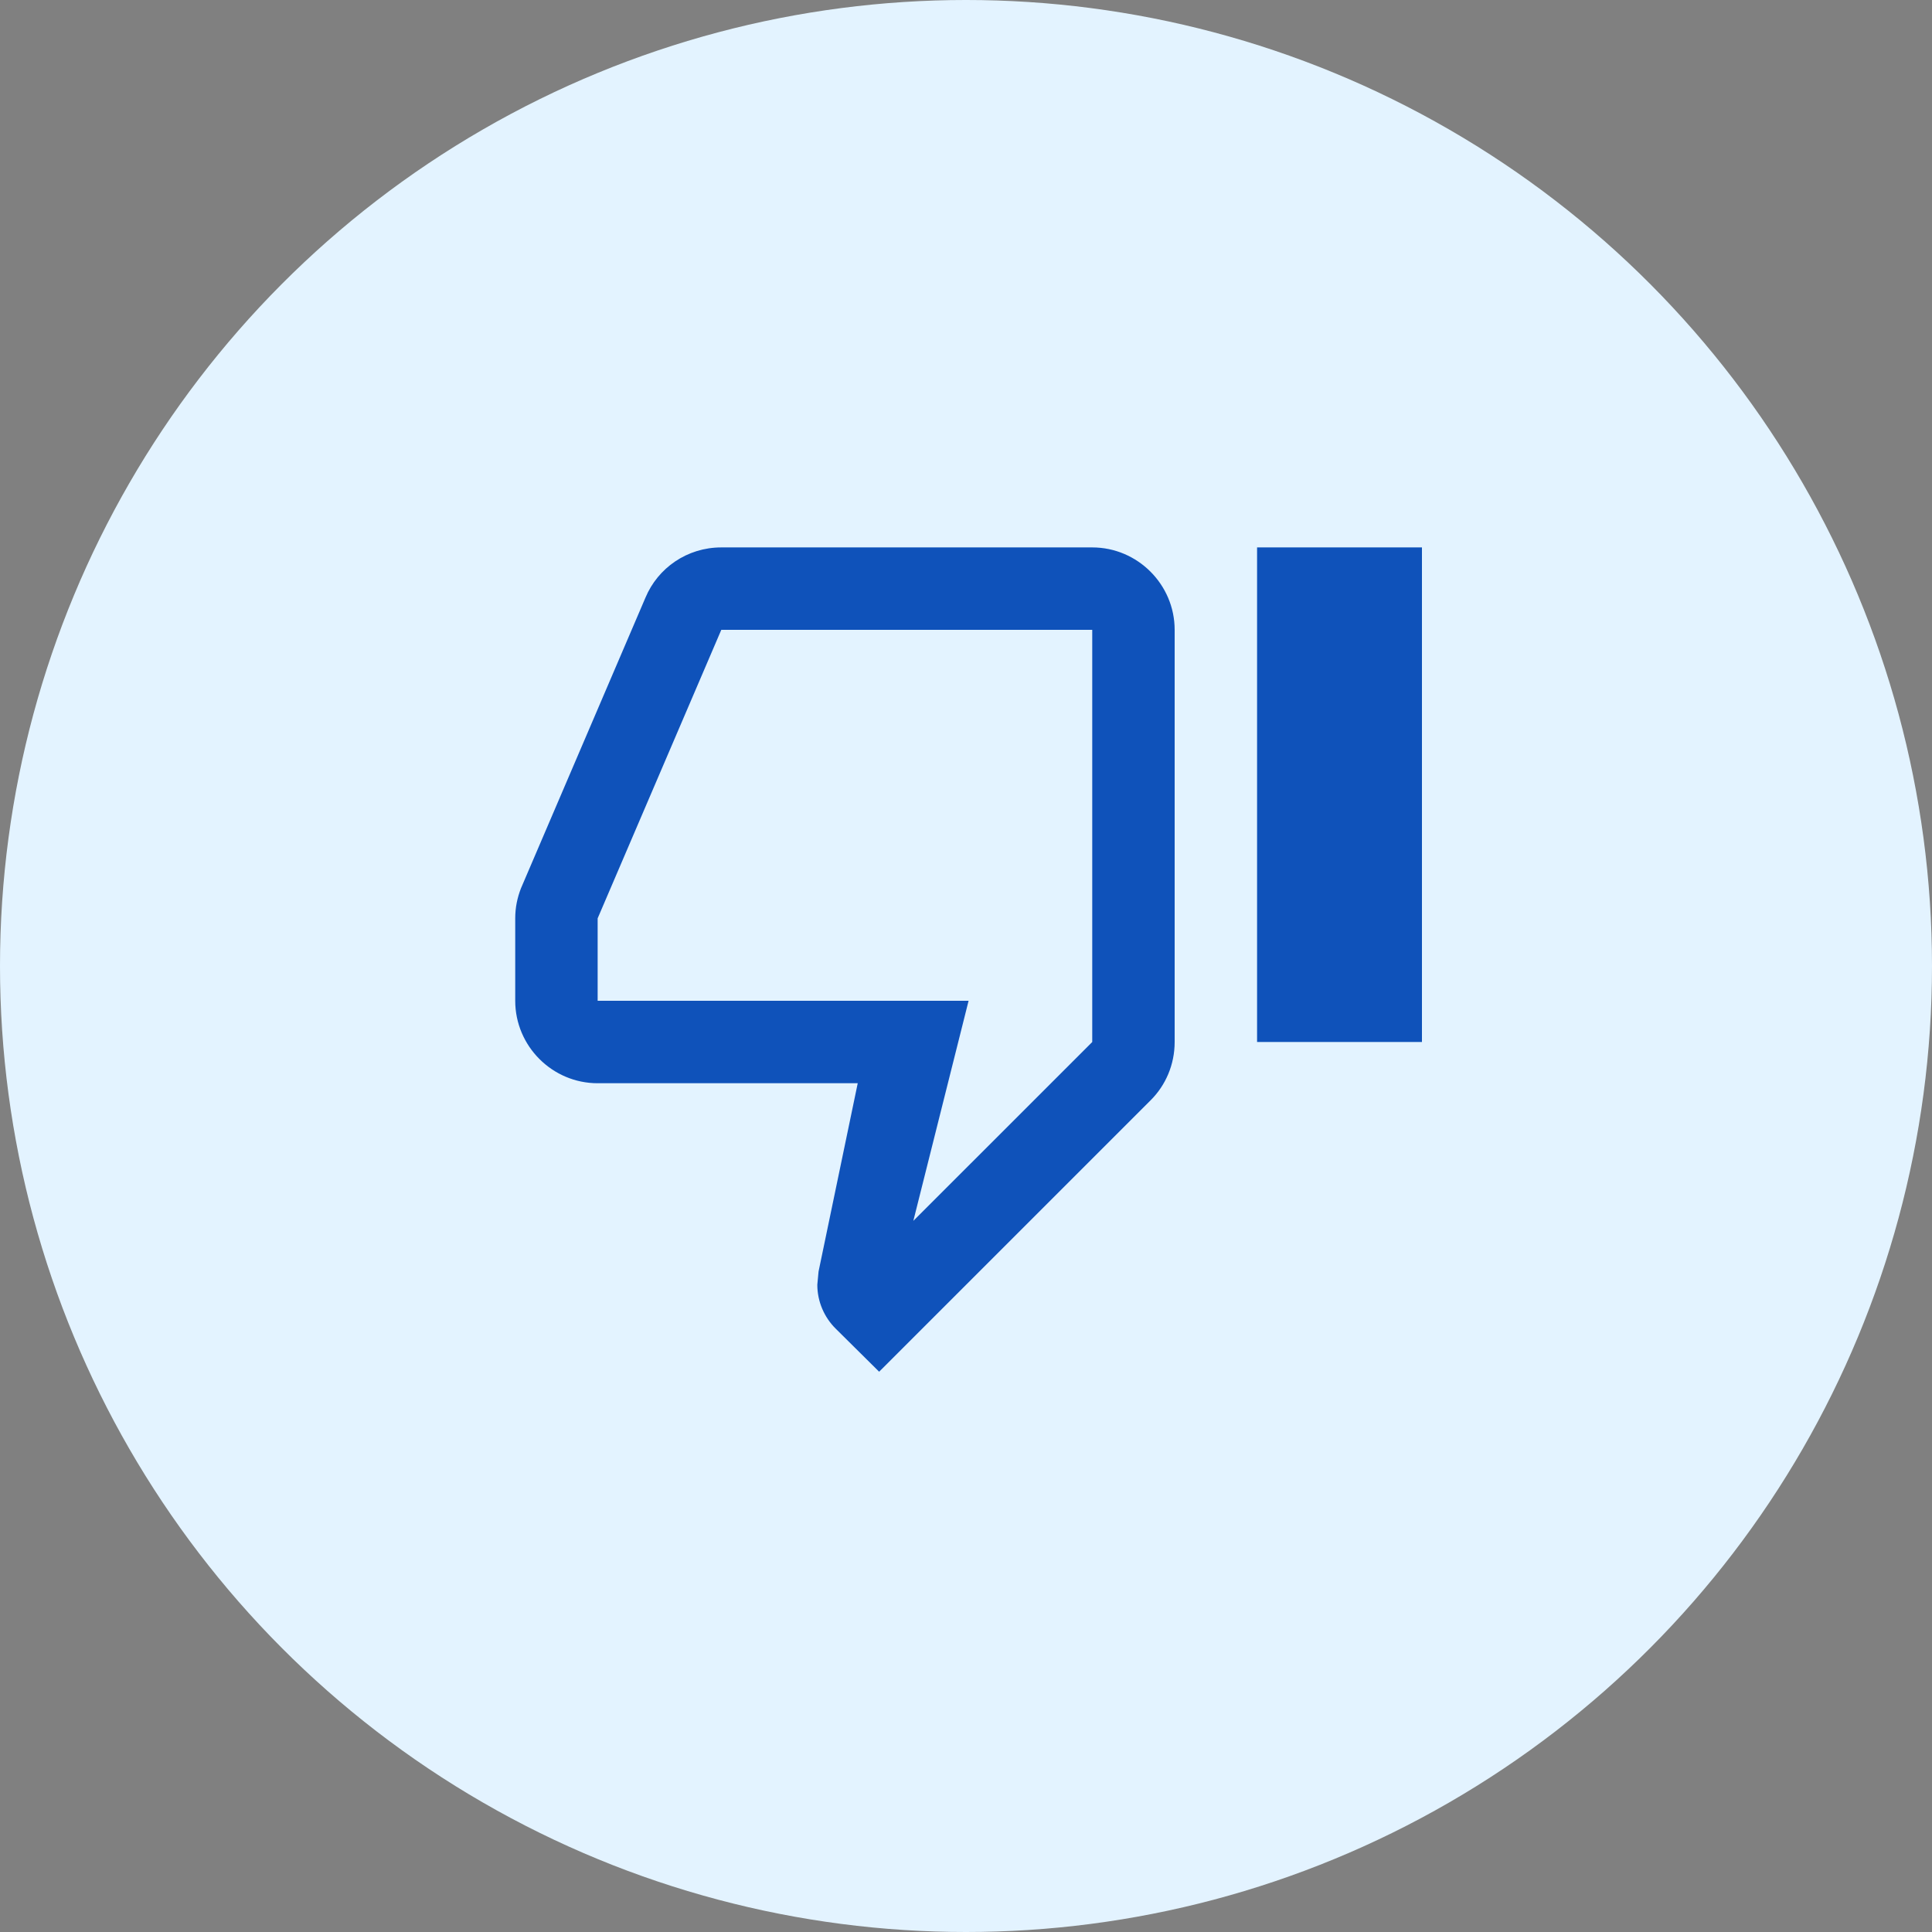 <svg width="50" height="50" viewBox="0 0 50 50" fill="none" xmlns="http://www.w3.org/2000/svg">
<rect x="0" y="0" width="50" height="50" fill="#808080" stroke="none"/>
<g id="Group 473">
<circle id="Ellipse 53" cx="25" cy="25" r="25" fill="#E3F3FF"/>
<path id="Vector" d="M28.267 14.167H18.667C17.782 14.167 17.024 14.7 16.704 15.468L13.483 22.988C13.387 23.234 13.334 23.49 13.334 23.767V25.9C13.334 27.074 14.293 28.034 15.467 28.034H22.198L21.184 32.908L21.152 33.25C21.152 33.687 21.334 34.092 21.622 34.38L22.752 35.5L29.782 28.471C30.166 28.087 30.4 27.554 30.4 26.967V16.3C30.4 15.127 29.44 14.167 28.267 14.167ZM28.267 26.967L23.637 31.596L25.067 25.9H15.467V23.767L18.667 16.3H28.267V26.967ZM32.533 14.167H36.8V26.967H32.533V14.167Z" fill="#0F52BA"/>
</g>
</svg>
